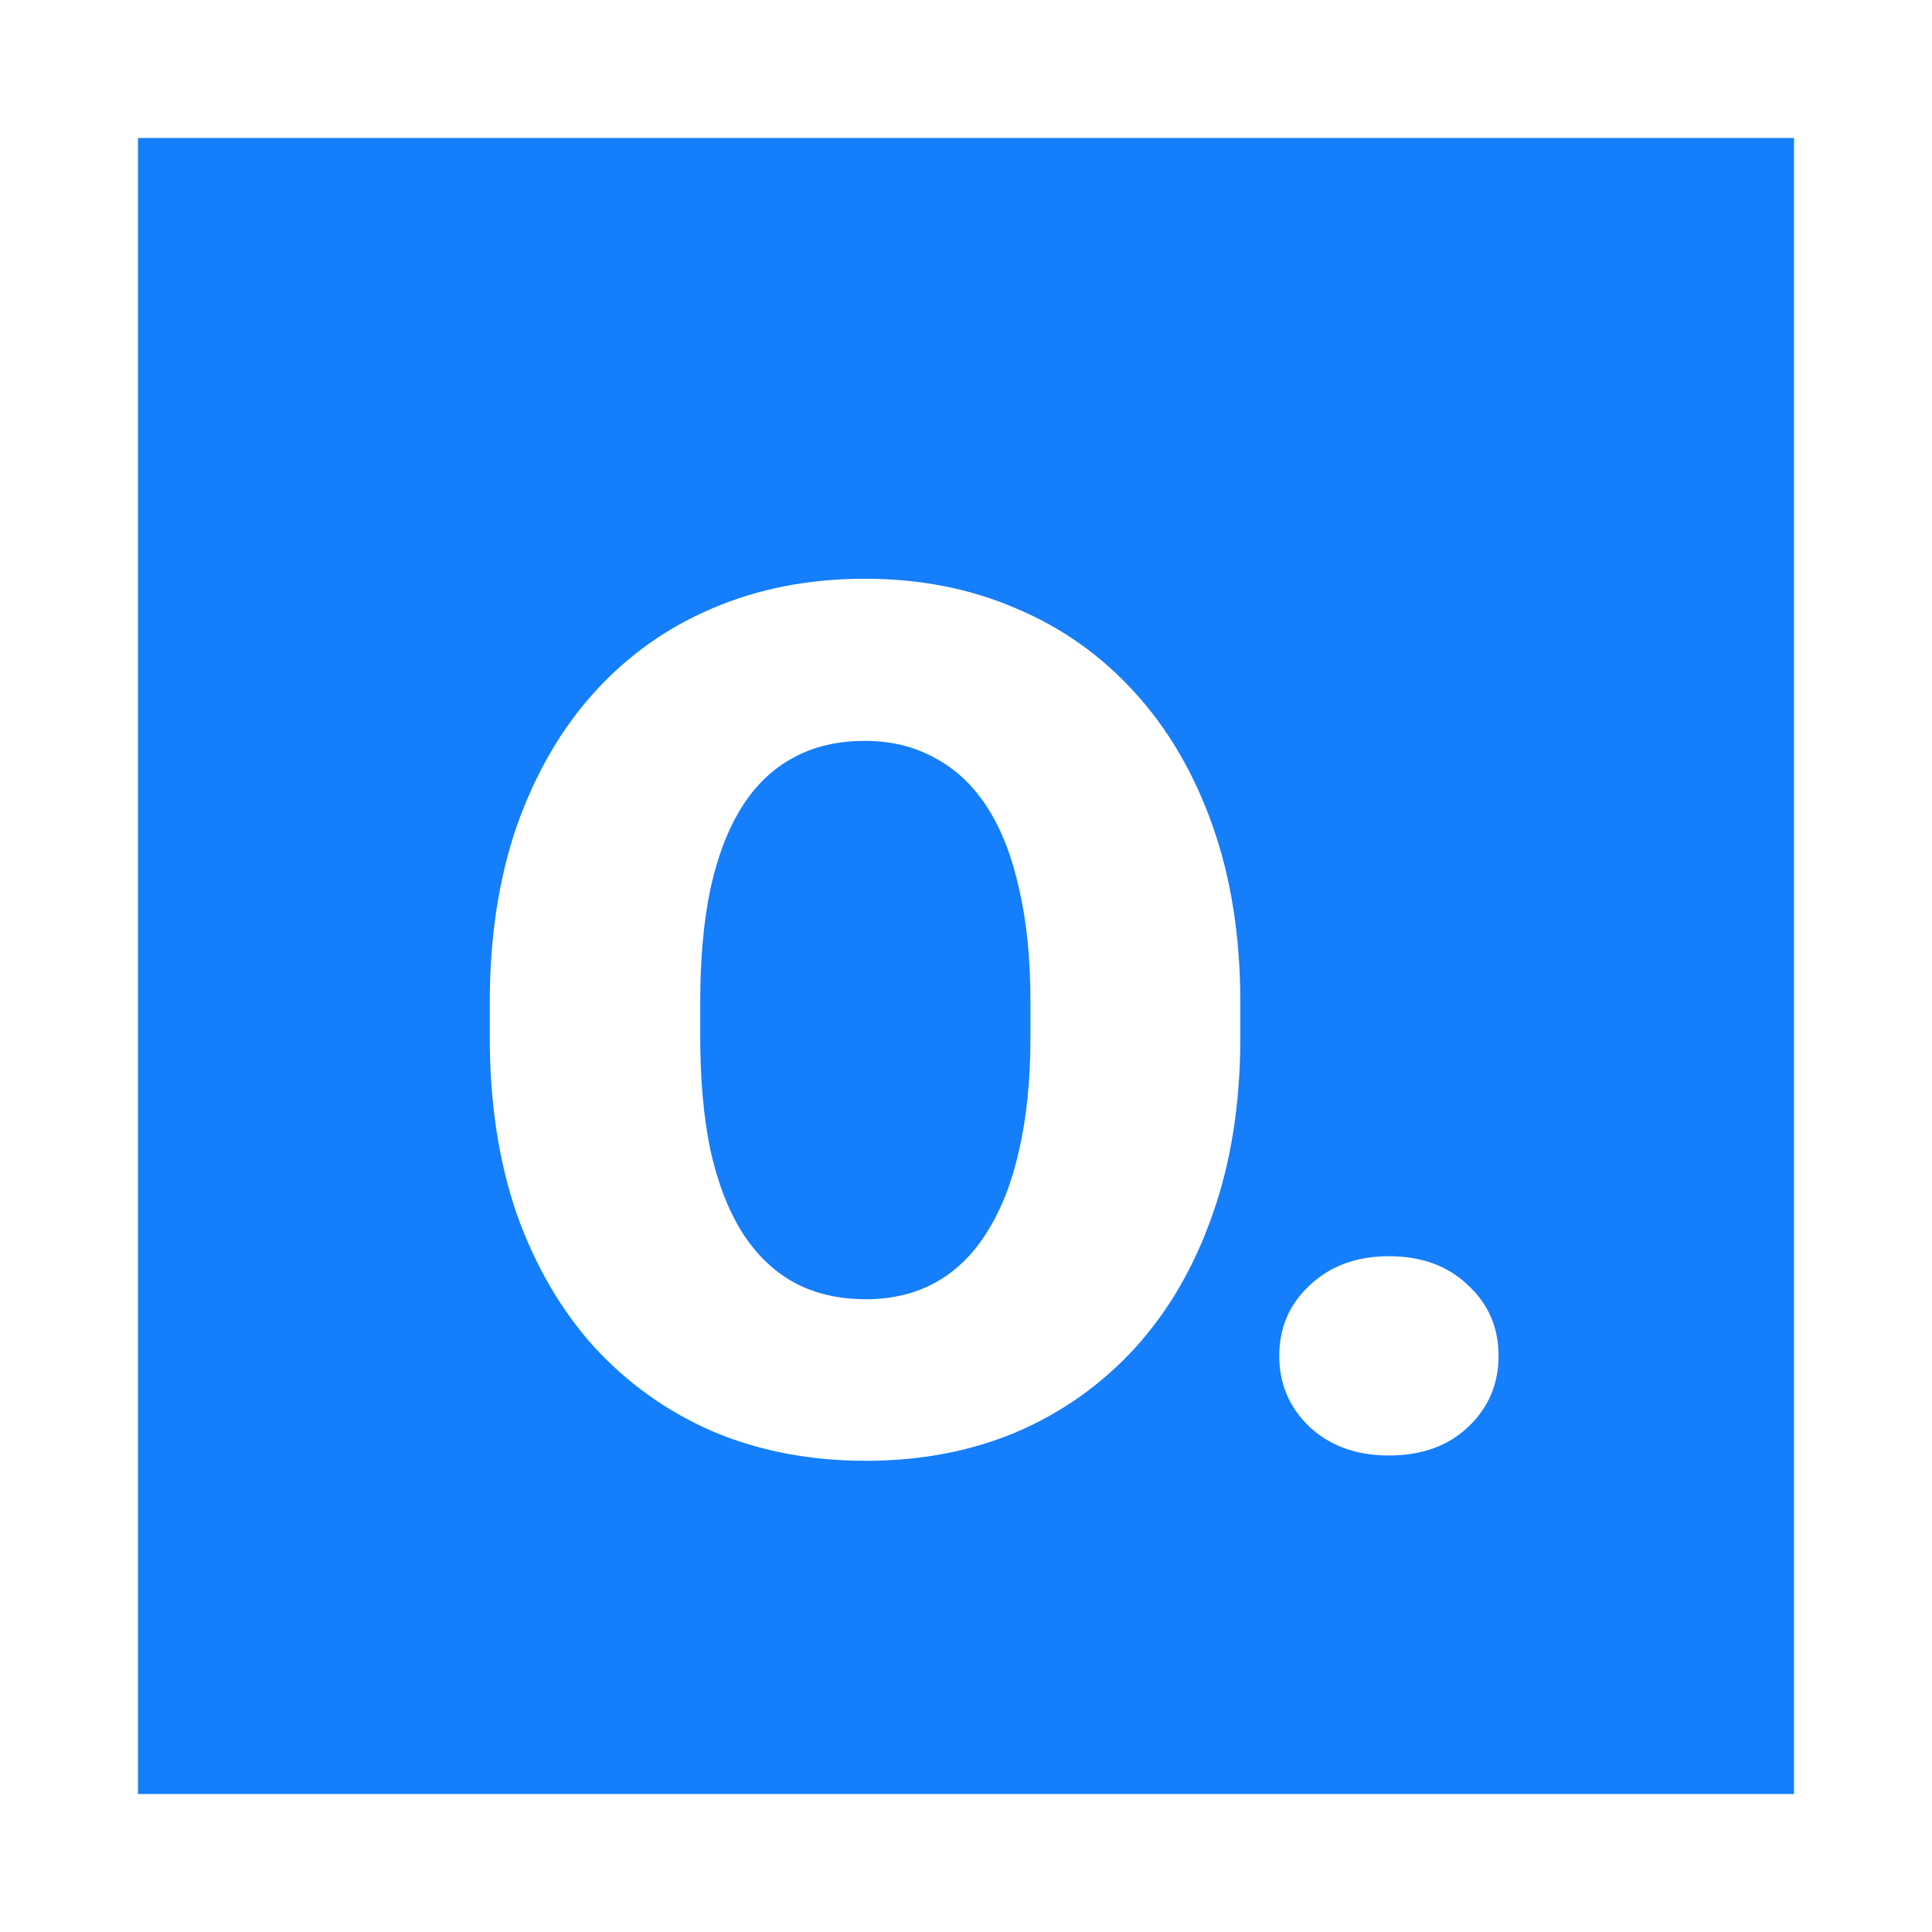 <svg width="56" height="56" viewBox="0 0 56 56" fill="none" xmlns="http://www.w3.org/2000/svg">
<g filter="url(#filter0_d_281_6)">
<rect x="4" width="48" height="48" fill="#147EFB"/>
<path d="M35.952 25.063V26.071C35.952 27.974 35.684 29.683 35.148 31.198C34.624 32.702 33.878 33.99 32.91 35.06C31.941 36.12 30.796 36.935 29.475 37.504C28.153 38.063 26.695 38.342 25.1 38.342C23.493 38.342 22.023 38.063 20.69 37.504C19.369 36.935 18.218 36.12 17.238 35.06C16.27 33.99 15.518 32.702 14.982 31.198C14.458 29.683 14.196 27.974 14.196 26.071V25.063C14.196 23.16 14.458 21.451 14.982 19.936C15.518 18.421 16.264 17.133 17.221 16.074C18.19 15.003 19.335 14.188 20.656 13.63C21.989 13.06 23.459 12.775 25.065 12.775C26.66 12.775 28.119 13.06 29.44 13.63C30.773 14.188 31.924 15.003 32.893 16.074C33.861 17.133 34.613 18.421 35.148 19.936C35.684 21.451 35.952 23.16 35.952 25.063ZM29.868 26.071V25.029C29.868 23.798 29.759 22.716 29.543 21.782C29.338 20.836 29.03 20.044 28.62 19.406C28.21 18.768 27.703 18.29 27.099 17.971C26.507 17.64 25.829 17.475 25.065 17.475C24.268 17.475 23.573 17.64 22.98 17.971C22.388 18.29 21.892 18.768 21.494 19.406C21.095 20.044 20.793 20.836 20.588 21.782C20.394 22.716 20.297 23.798 20.297 25.029V26.071C20.297 27.29 20.394 28.373 20.588 29.318C20.793 30.253 21.095 31.044 21.494 31.694C21.904 32.343 22.405 32.833 22.998 33.164C23.601 33.494 24.302 33.659 25.1 33.659C25.863 33.659 26.541 33.494 27.133 33.164C27.726 32.833 28.221 32.343 28.62 31.694C29.03 31.044 29.338 30.253 29.543 29.318C29.759 28.373 29.868 27.29 29.868 26.071ZM37.08 35.3C37.08 34.48 37.376 33.796 37.968 33.249C38.561 32.691 39.324 32.412 40.258 32.412C41.204 32.412 41.967 32.691 42.548 33.249C43.141 33.796 43.437 34.48 43.437 35.3C43.437 36.12 43.141 36.809 42.548 37.368C41.967 37.915 41.204 38.188 40.258 38.188C39.324 38.188 38.561 37.915 37.968 37.368C37.376 36.809 37.08 36.12 37.08 35.3Z" fill="white"/>
</g>
<defs>
<filter id="filter0_d_281_6" x="0" y="0" width="56" height="56" filterUnits="userSpaceOnUse" color-interpolation-filters="sRGB">
<feFlood flood-opacity="0" result="BackgroundImageFix"/>
<feColorMatrix in="SourceAlpha" type="matrix" values="0 0 0 0 0 0 0 0 0 0 0 0 0 0 0 0 0 0 127 0" result="hardAlpha"/>
<feOffset dy="4"/>
<feGaussianBlur stdDeviation="2"/>
<feComposite in2="hardAlpha" operator="out"/>
<feColorMatrix type="matrix" values="0 0 0 0 0 0 0 0 0 0 0 0 0 0 0 0 0 0 0.25 0"/>
<feBlend mode="normal" in2="BackgroundImageFix" result="effect1_dropShadow_281_6"/>
<feBlend mode="normal" in="SourceGraphic" in2="effect1_dropShadow_281_6" result="shape"/>
</filter>
</defs>
</svg>
